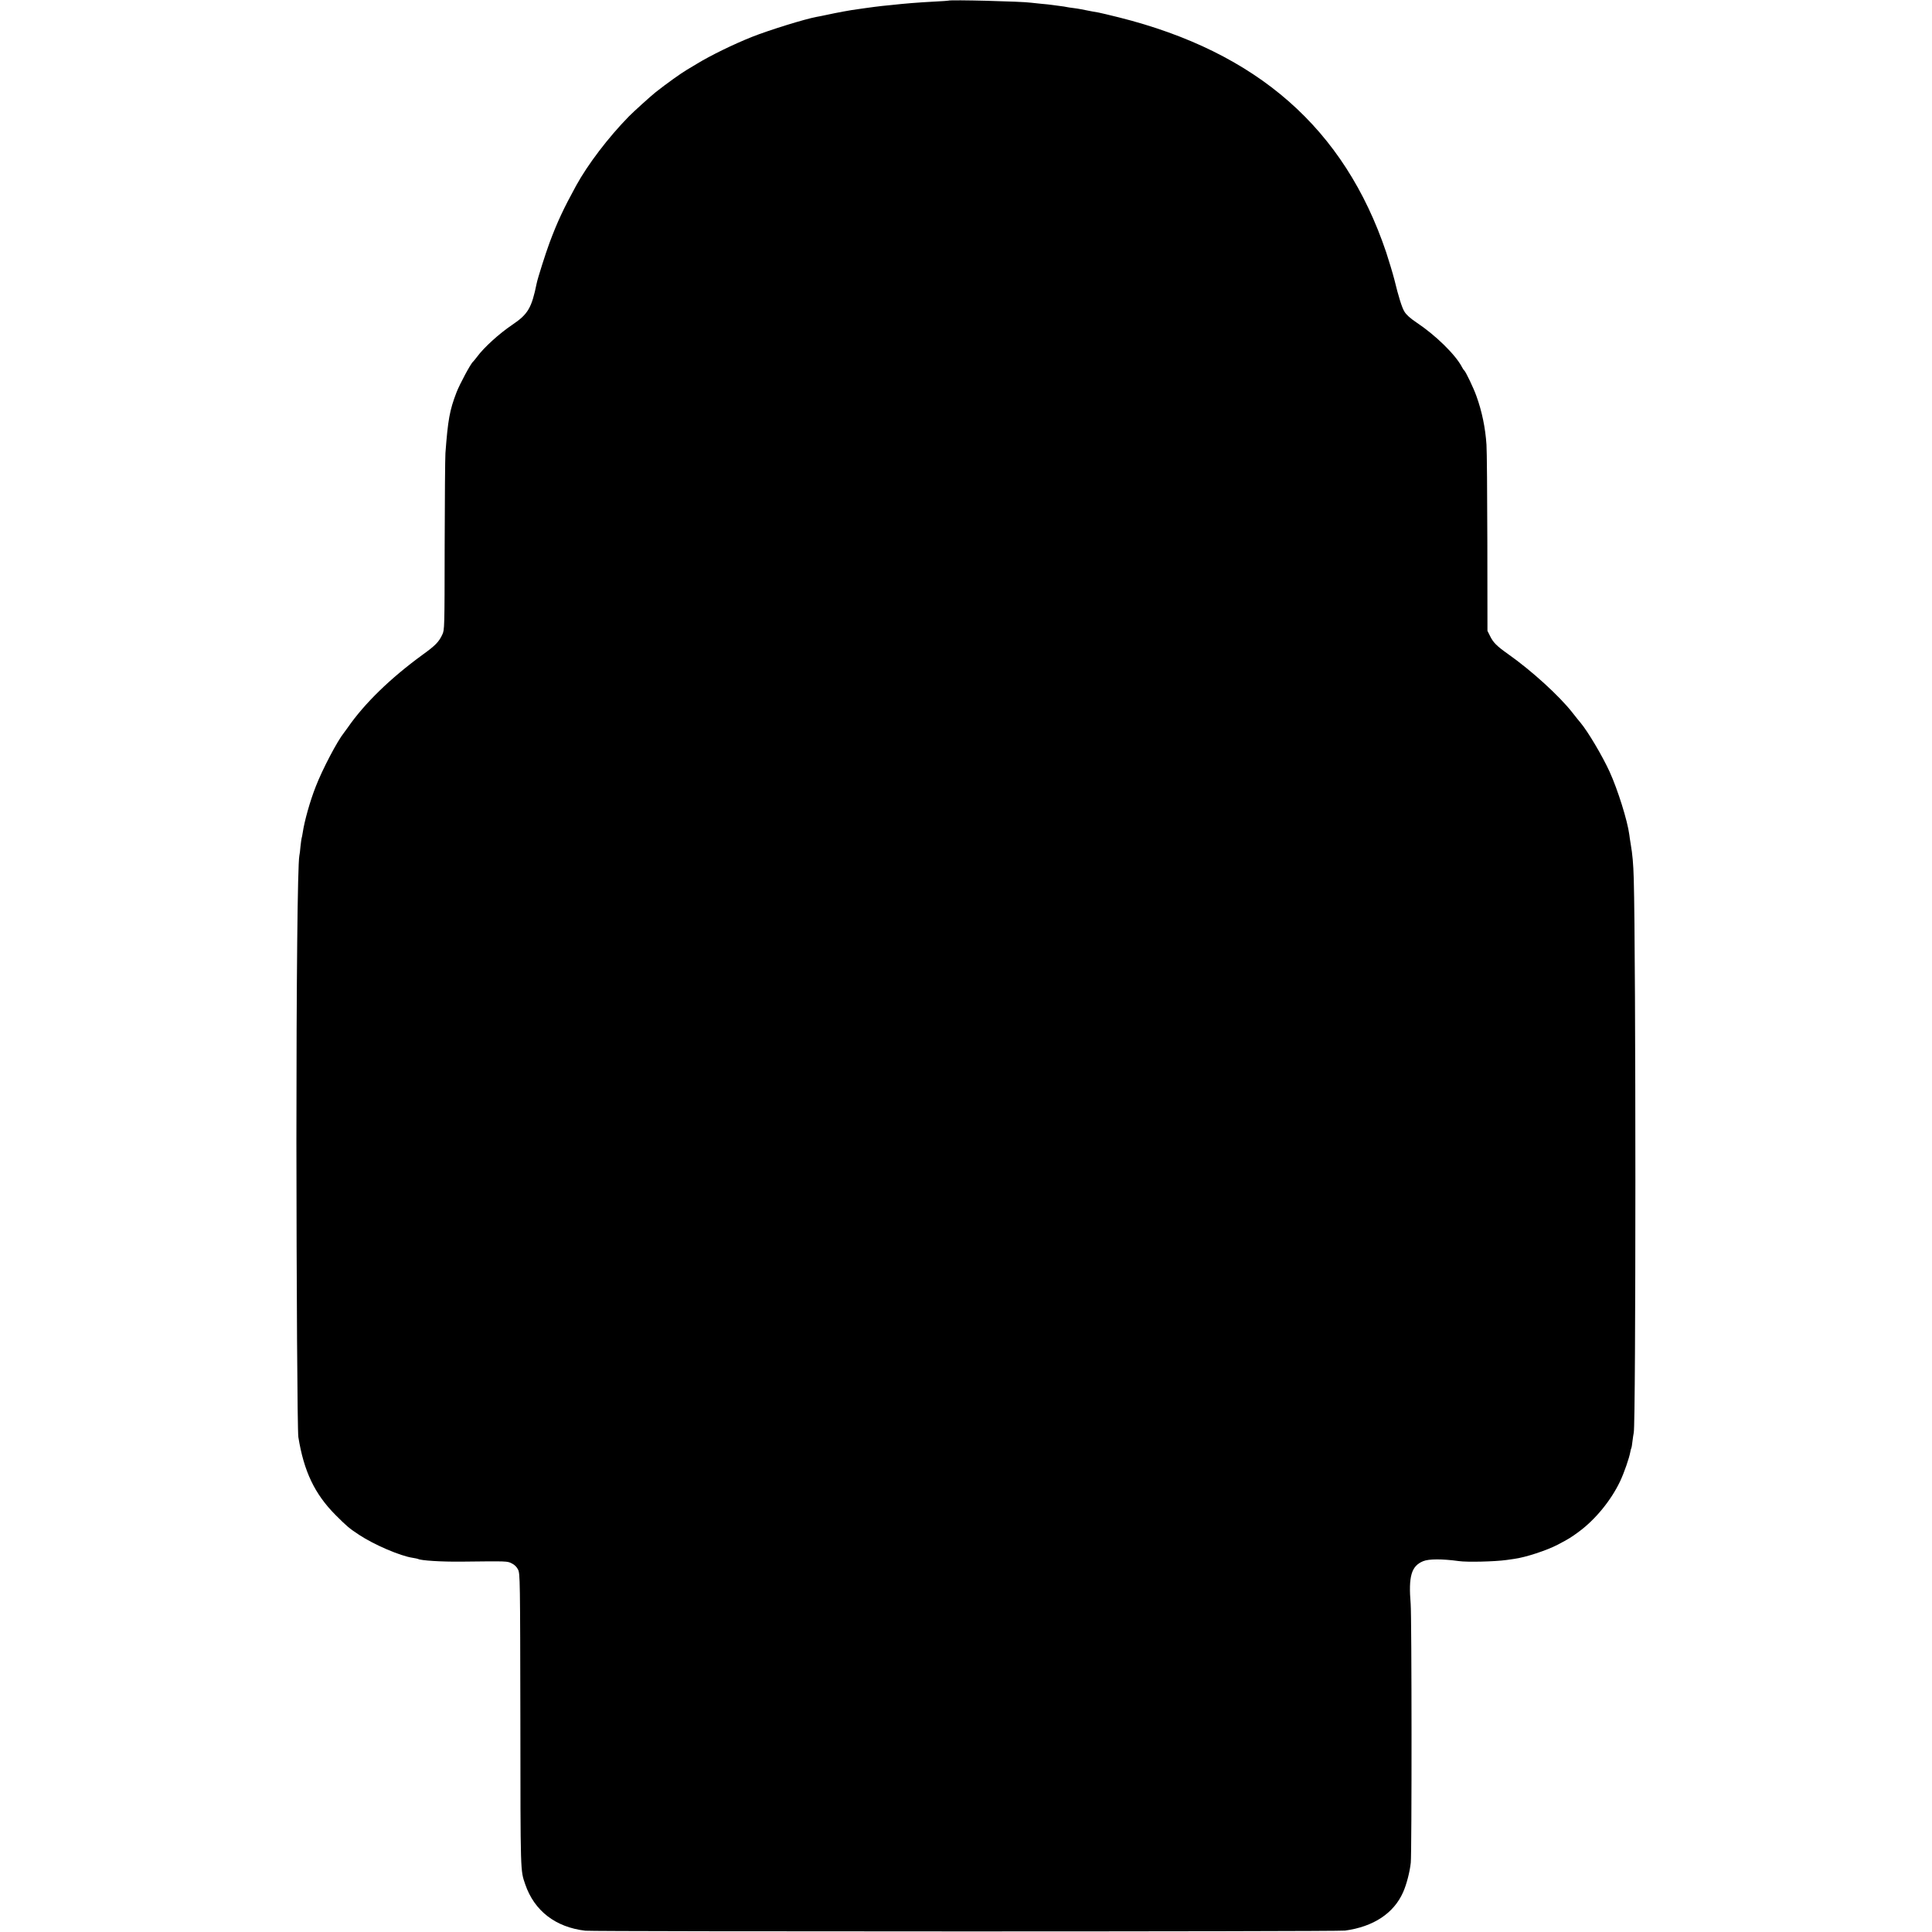 <?xml version="1.0" standalone="no"?>
<!DOCTYPE svg PUBLIC "-//W3C//DTD SVG 20010904//EN"
 "http://www.w3.org/TR/2001/REC-SVG-20010904/DTD/svg10.dtd">
<svg version="1.0" xmlns="http://www.w3.org/2000/svg"
 width="1784pt" height="1784pt" viewBox="0 0 1784 1784"
 preserveAspectRatio="xMidYMid meet">
<g transform="translate(0,1784) scale(0.1,-0.1)"
fill="#000000" stroke="none">
<path d="M8757 17834 c-1 -1 -54 -5 -117 -8 -169 -9 -288 -19 -405 -32 -22 -2
-62 -6 -90 -9 -46 -5 -89 -11 -155 -20 -14 -2 -45 -6 -70 -10 -60 -7 -198 -33
-285 -52 -38 -8 -81 -17 -95 -19 -109 -20 -438 -122 -597 -185 -168 -67 -382
-171 -511 -250 -40 -24 -81 -49 -90 -54 -53 -31 -191 -130 -286 -205 -40 -31
-209 -184 -249 -225 -189 -193 -379 -442 -488 -641 -116 -212 -173 -334 -244
-524 -35 -93 -111 -333 -119 -375 -47 -230 -80 -286 -227 -385 -120 -81 -261
-209 -324 -295 -17 -22 -33 -42 -37 -45 -20 -15 -123 -206 -153 -284 -63 -164
-79 -252 -102 -561 -3 -44 -6 -429 -7 -855 -1 -764 -1 -776 -22 -820 -31 -67
-64 -101 -182 -186 -294 -214 -536 -448 -692 -674 -14 -19 -28 -39 -33 -45
-61 -75 -198 -335 -261 -497 -53 -134 -105 -319 -121 -428 -4 -24 -8 -47 -10
-50 -1 -3 -6 -36 -10 -73 -3 -37 -8 -78 -11 -90 -16 -85 -27 -1153 -27 -2632
1 -1324 9 -2681 18 -2735 51 -317 151 -526 344 -720 103 -103 125 -122 216
-182 139 -92 381 -196 497 -213 23 -4 45 -8 48 -10 24 -15 218 -27 400 -25
431 5 423 5 465 -16 27 -13 46 -32 59 -58 18 -38 19 -83 21 -1390 1 -1434 0
-1383 45 -1516 84 -245 280 -396 555 -428 81 -9 6946 -9 7015 1 263 36 450
160 536 354 32 72 62 187 71 273 10 91 9 2274 -1 2390 -21 255 6 349 115 394
53 22 176 22 330 1 74 -11 331 -5 439 10 25 4 56 8 70 10 107 14 304 79 405
132 102 54 122 66 195 120 153 113 298 291 381 467 37 79 83 212 93 268 2 15
7 31 9 35 3 5 8 33 11 64 4 31 9 67 12 80 20 90 20 4399 0 5114 -4 141 -12
227 -28 320 -5 33 -12 72 -13 87 -17 131 -107 417 -182 582 -69 150 -201 372
-269 453 -11 12 -44 54 -74 92 -121 155 -377 388 -594 541 -106 75 -138 107
-168 169 l-23 46 -1 814 c-1 448 -4 855 -8 905 -10 154 -42 309 -93 449 -26
74 -100 228 -113 237 -4 3 -13 16 -20 30 -60 115 -243 294 -420 412 -58 39
-94 71 -112 101 -22 35 -54 136 -93 297 -13 51 -51 177 -75 250 -386 1144
-1189 1849 -2470 2170 -85 21 -168 41 -185 44 -26 4 -60 10 -165 31 -14 3 -45
8 -70 11 -25 3 -52 7 -60 9 -8 2 -37 7 -65 10 -27 4 -61 8 -75 10 -14 2 -56 7
-95 10 -38 4 -81 8 -95 10 -78 12 -751 29 -763 19z"/>
</g>
</svg>
